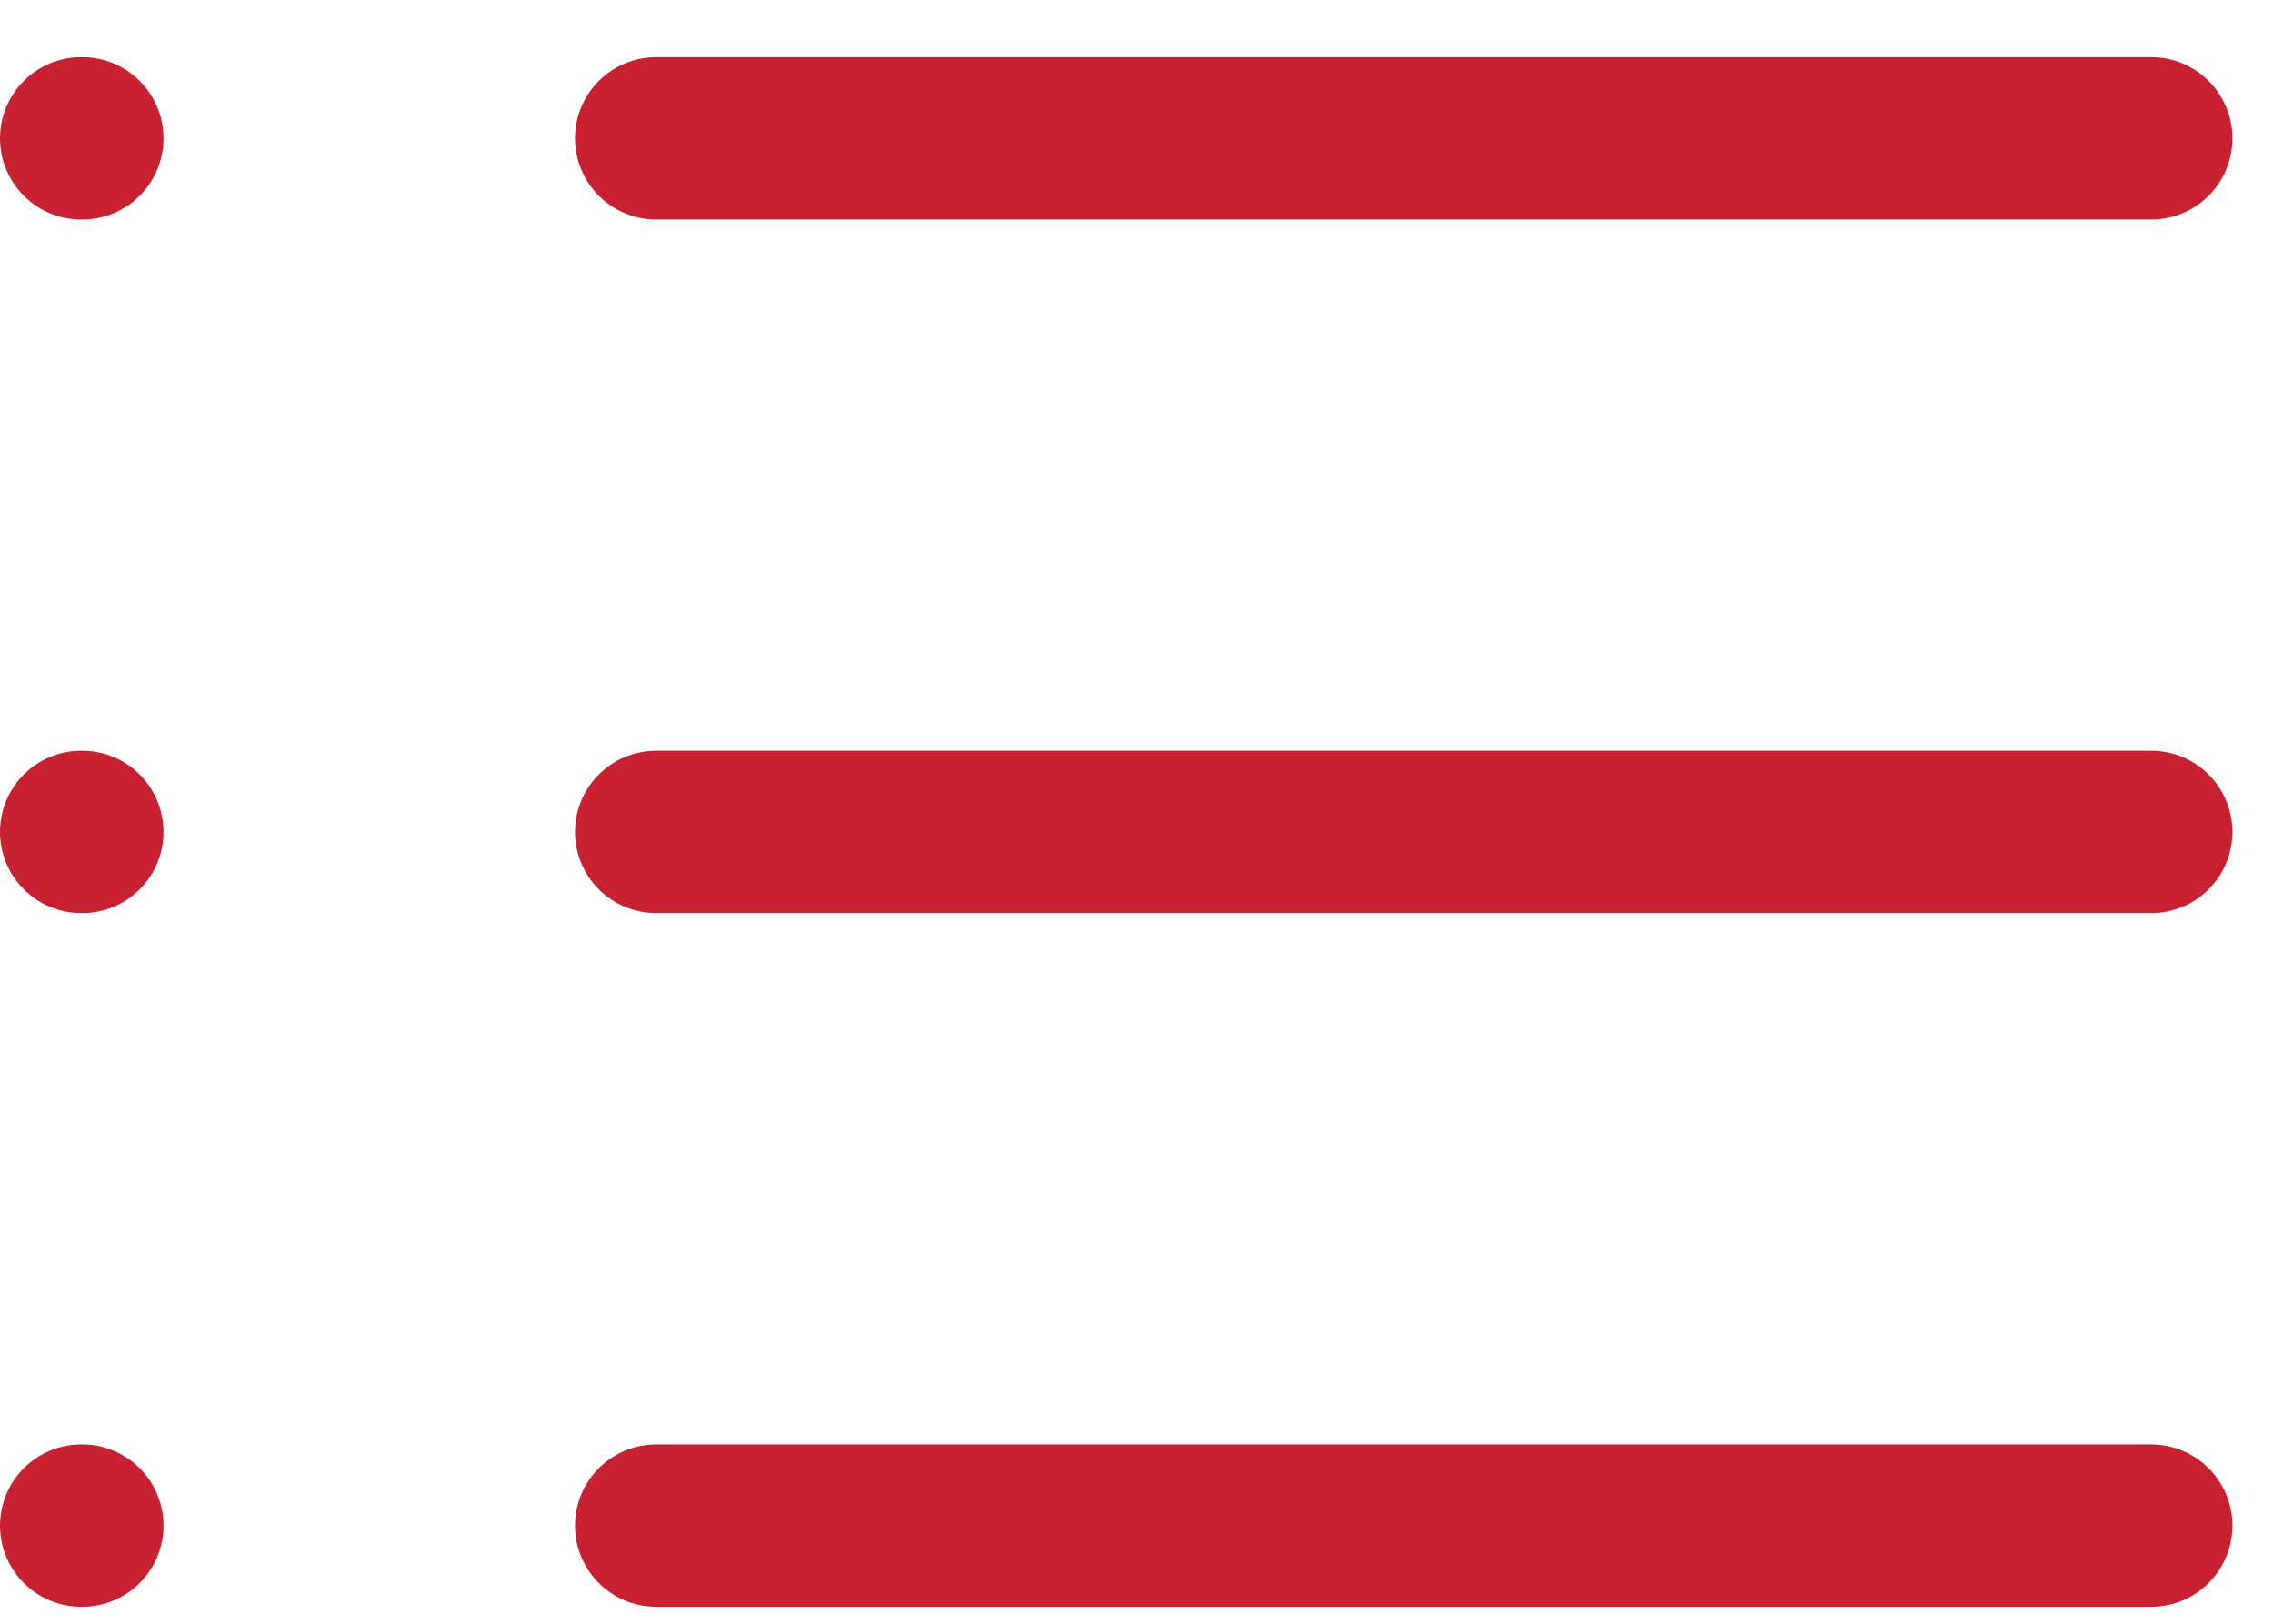 <svg width="28" height="20" viewBox="0 0 28 20" fill="none" xmlns="http://www.w3.org/2000/svg">
<path d="M8.083 1.704H26.5" stroke="#C82132" stroke-width="2" stroke-linecap="round" stroke-linejoin="round"/>
<path d="M8.083 10.247H26.5" stroke="#C82132" stroke-width="2" stroke-linecap="round" stroke-linejoin="round"/>
<path d="M8.083 18.791H26.5" stroke="#C82132" stroke-width="2" stroke-linecap="round" stroke-linejoin="round"/>
<path d="M1 1.704H1.014" stroke="#C82132" stroke-width="2" stroke-linecap="round" stroke-linejoin="round"/>
<path d="M1 10.247H1.014" stroke="#C82132" stroke-width="2" stroke-linecap="round" stroke-linejoin="round"/>
<path d="M1 18.791H1.014" stroke="#C82132" stroke-width="2" stroke-linecap="round" stroke-linejoin="round"/>
</svg>
